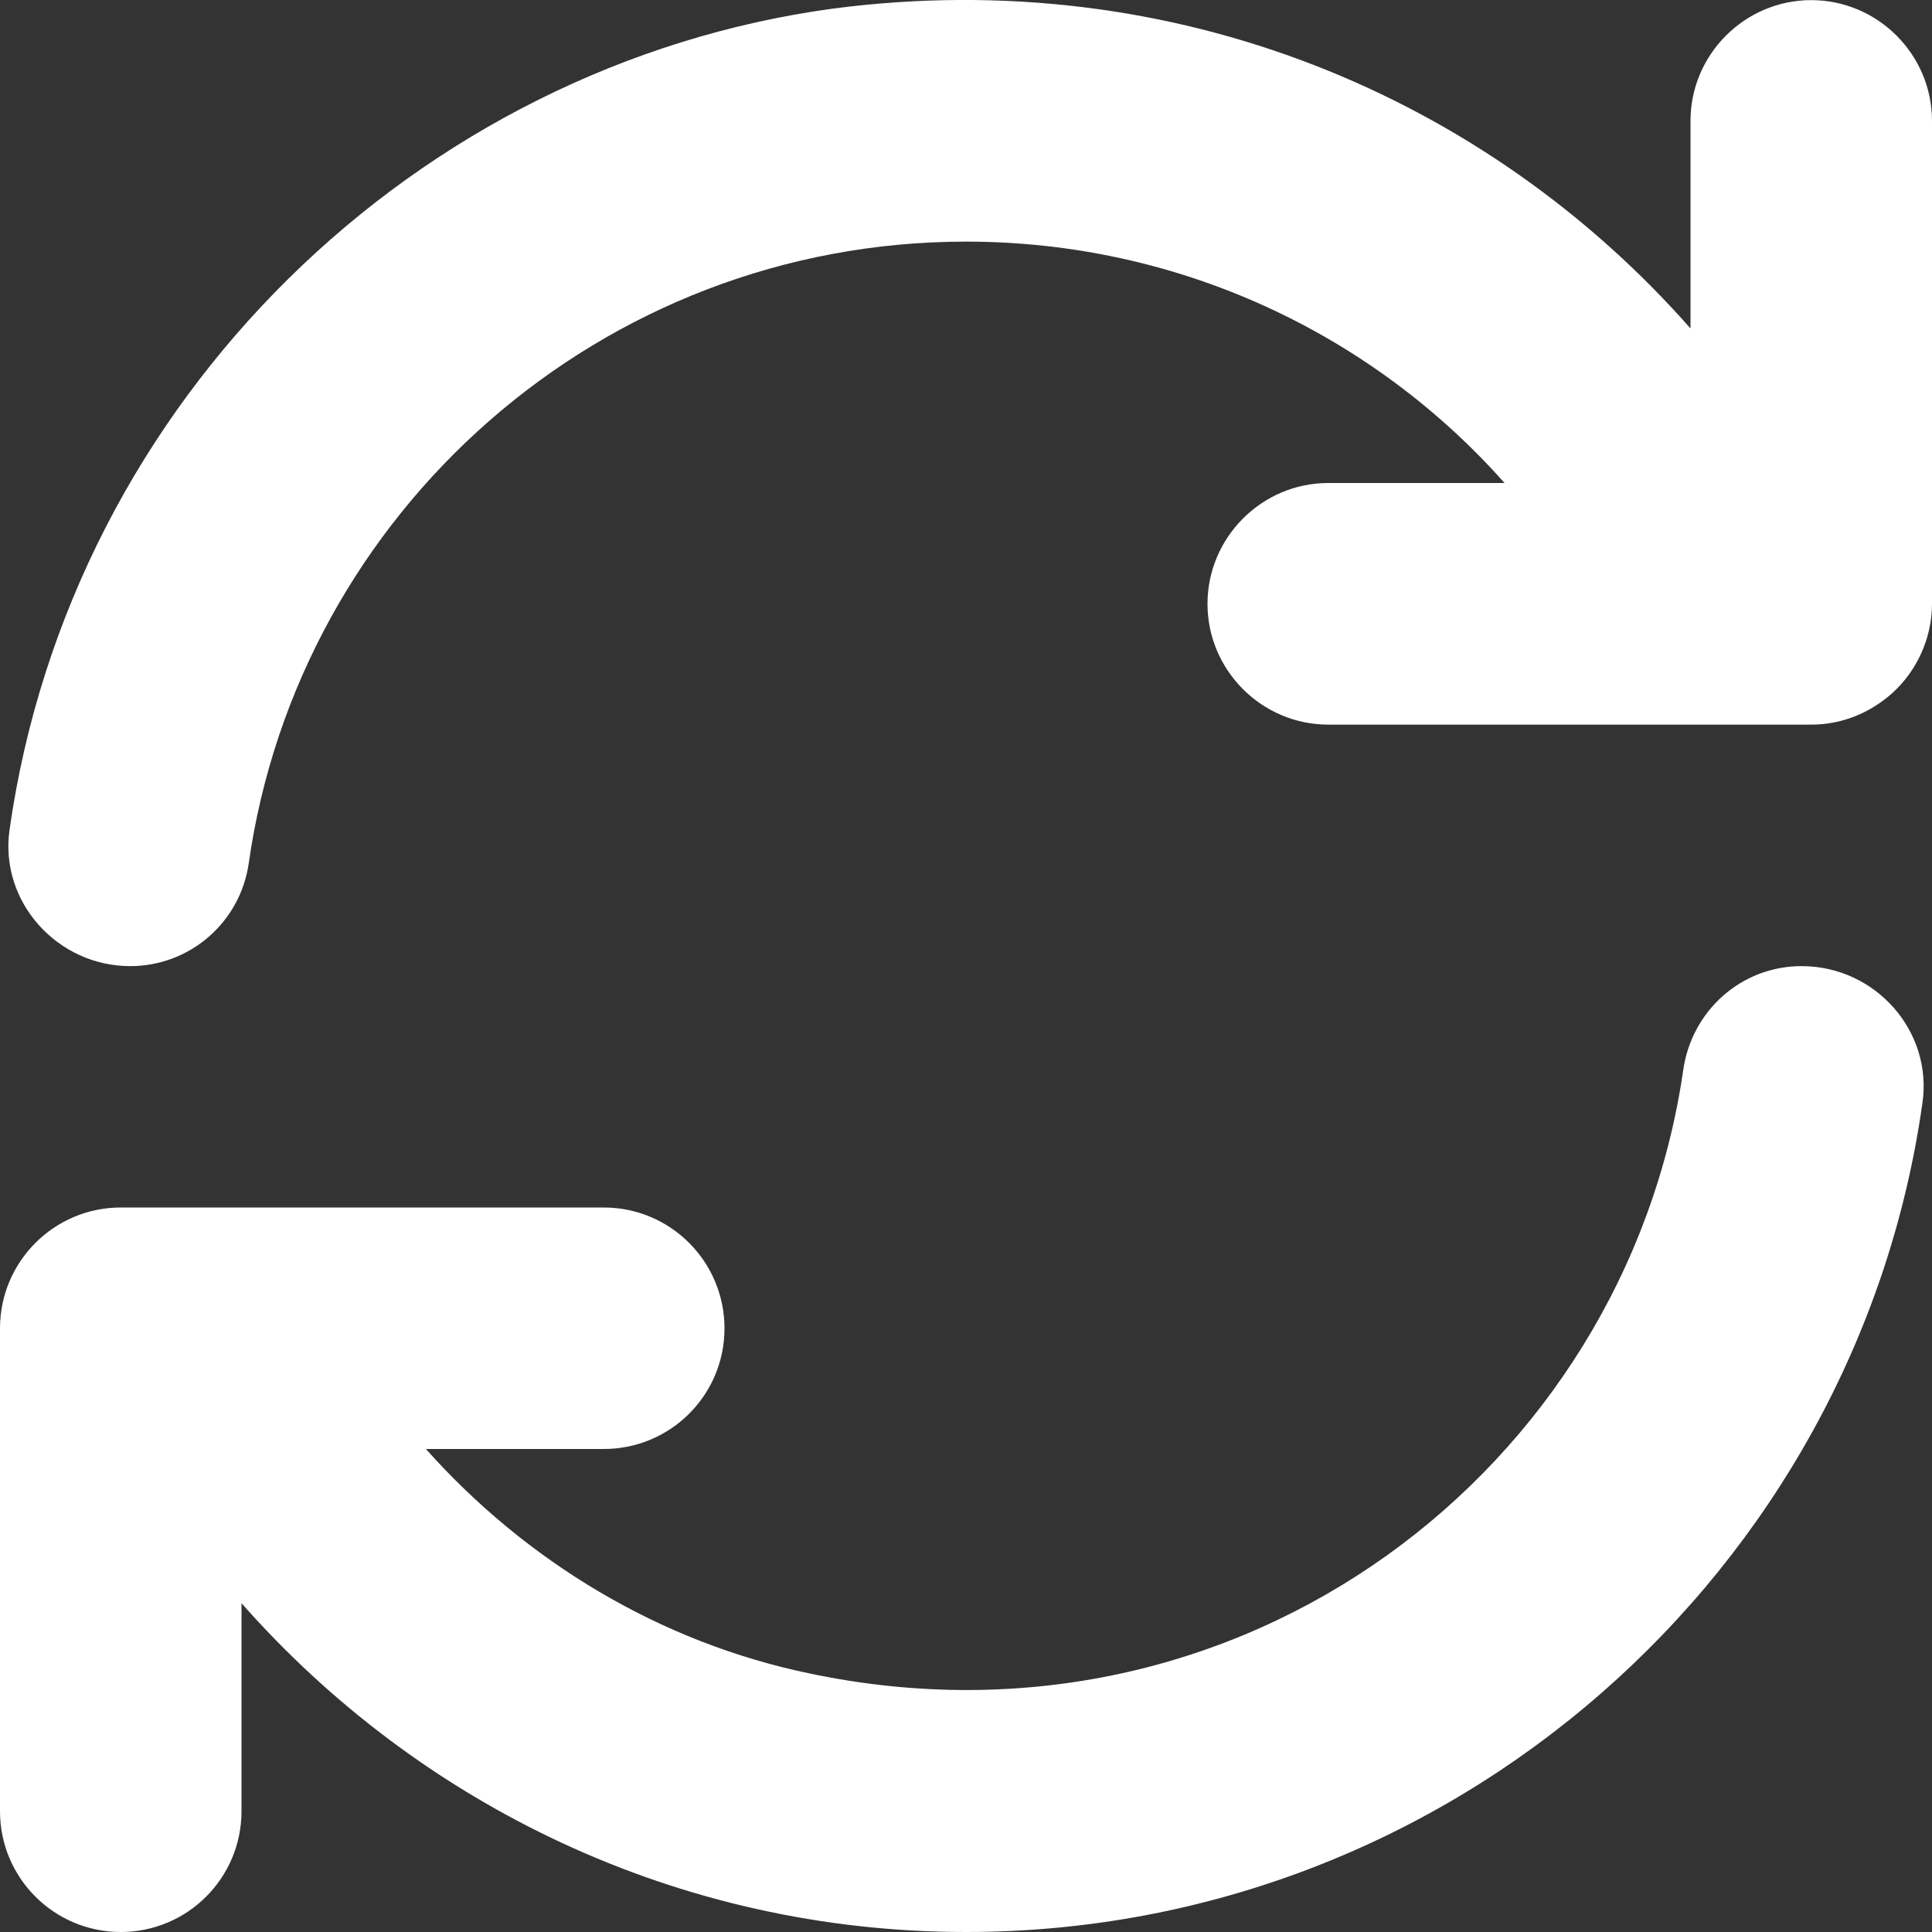 <?xml version="1.0" encoding="UTF-8"?>
<svg width="16px" height="16px" viewBox="0 0 16 16" version="1.1" xmlns="http://www.w3.org/2000/svg" xmlns:xlink="http://www.w3.org/1999/xlink">
    <rect x="0" y="0" width="16" height="16" fill="#333333" stroke="none"/>
    <!-- Generator: Sketch 55.2 (78181) - https://sketchapp.com -->
    <title>Fill 1</title>
    <desc>Created with Sketch.</desc>
    <g id="Page-1" stroke="none" stroke-width="1" fill="none" fill-rule="evenodd">
        <g id="service-checkout" transform="translate(-477, -512)" fill="#FFFFFF">
            <g id="modal" transform="translate(440, 224)">
                <g id="2" transform="translate(30, 280)">
                    <g id="icon" transform="translate(0, 1)">
                        <path d="M22,7.001 C21.45,7.001 21,7.451 21,8.001 L21,9.72 C19.31,7.801 16.73,6.701 13.9,7.071 C10.466,7.537 7.587,10.294 7.079,13.872 C6.994,14.469 7.476,15.001 8.078,15.001 C8.573,15.001 8.99,14.638 9.06,14.149 C9.474,11.241 11.98,9.001 15,9.001 C16.77,9.001 18.37,9.771 19.46,11 L18,11 C17.45,11 17,11.451 17,12.001 C17,12.551 17.45,13.001 18,13.001 L22,13.001 C22.261,13.001 22.491,12.9 22.67,12.741 C22.87,12.561 23,12.29 23,12.001 L23,8.001 C23,7.451 22.55,7.001 22,7.001 M21.92,15.001 C21.42,15.001 21.01,15.371 20.94,15.861 C20.46,19.171 17.28,21.609 13.71,20.86 C12.461,20.602 11.355,19.928 10.527,19 L12,19 C12.553,19 13,18.553 13,18.001 C13,17.449 12.553,17 12,17 L8,17 C7.448,17 7,17.449 7,18.001 L7,22 C7,22.552 7.448,23 8,23 C8.553,23 9,22.552 9,22 L9,20.277 C10.468,21.942 12.612,23 15,23 C19.021,23 22.371,20.01 22.92,16.14 C23.01,15.54 22.531,15.001 21.92,15.001" id="Fill-1"></path>
                    </g>
                </g>
            </g>
        </g>
    </g>
</svg>